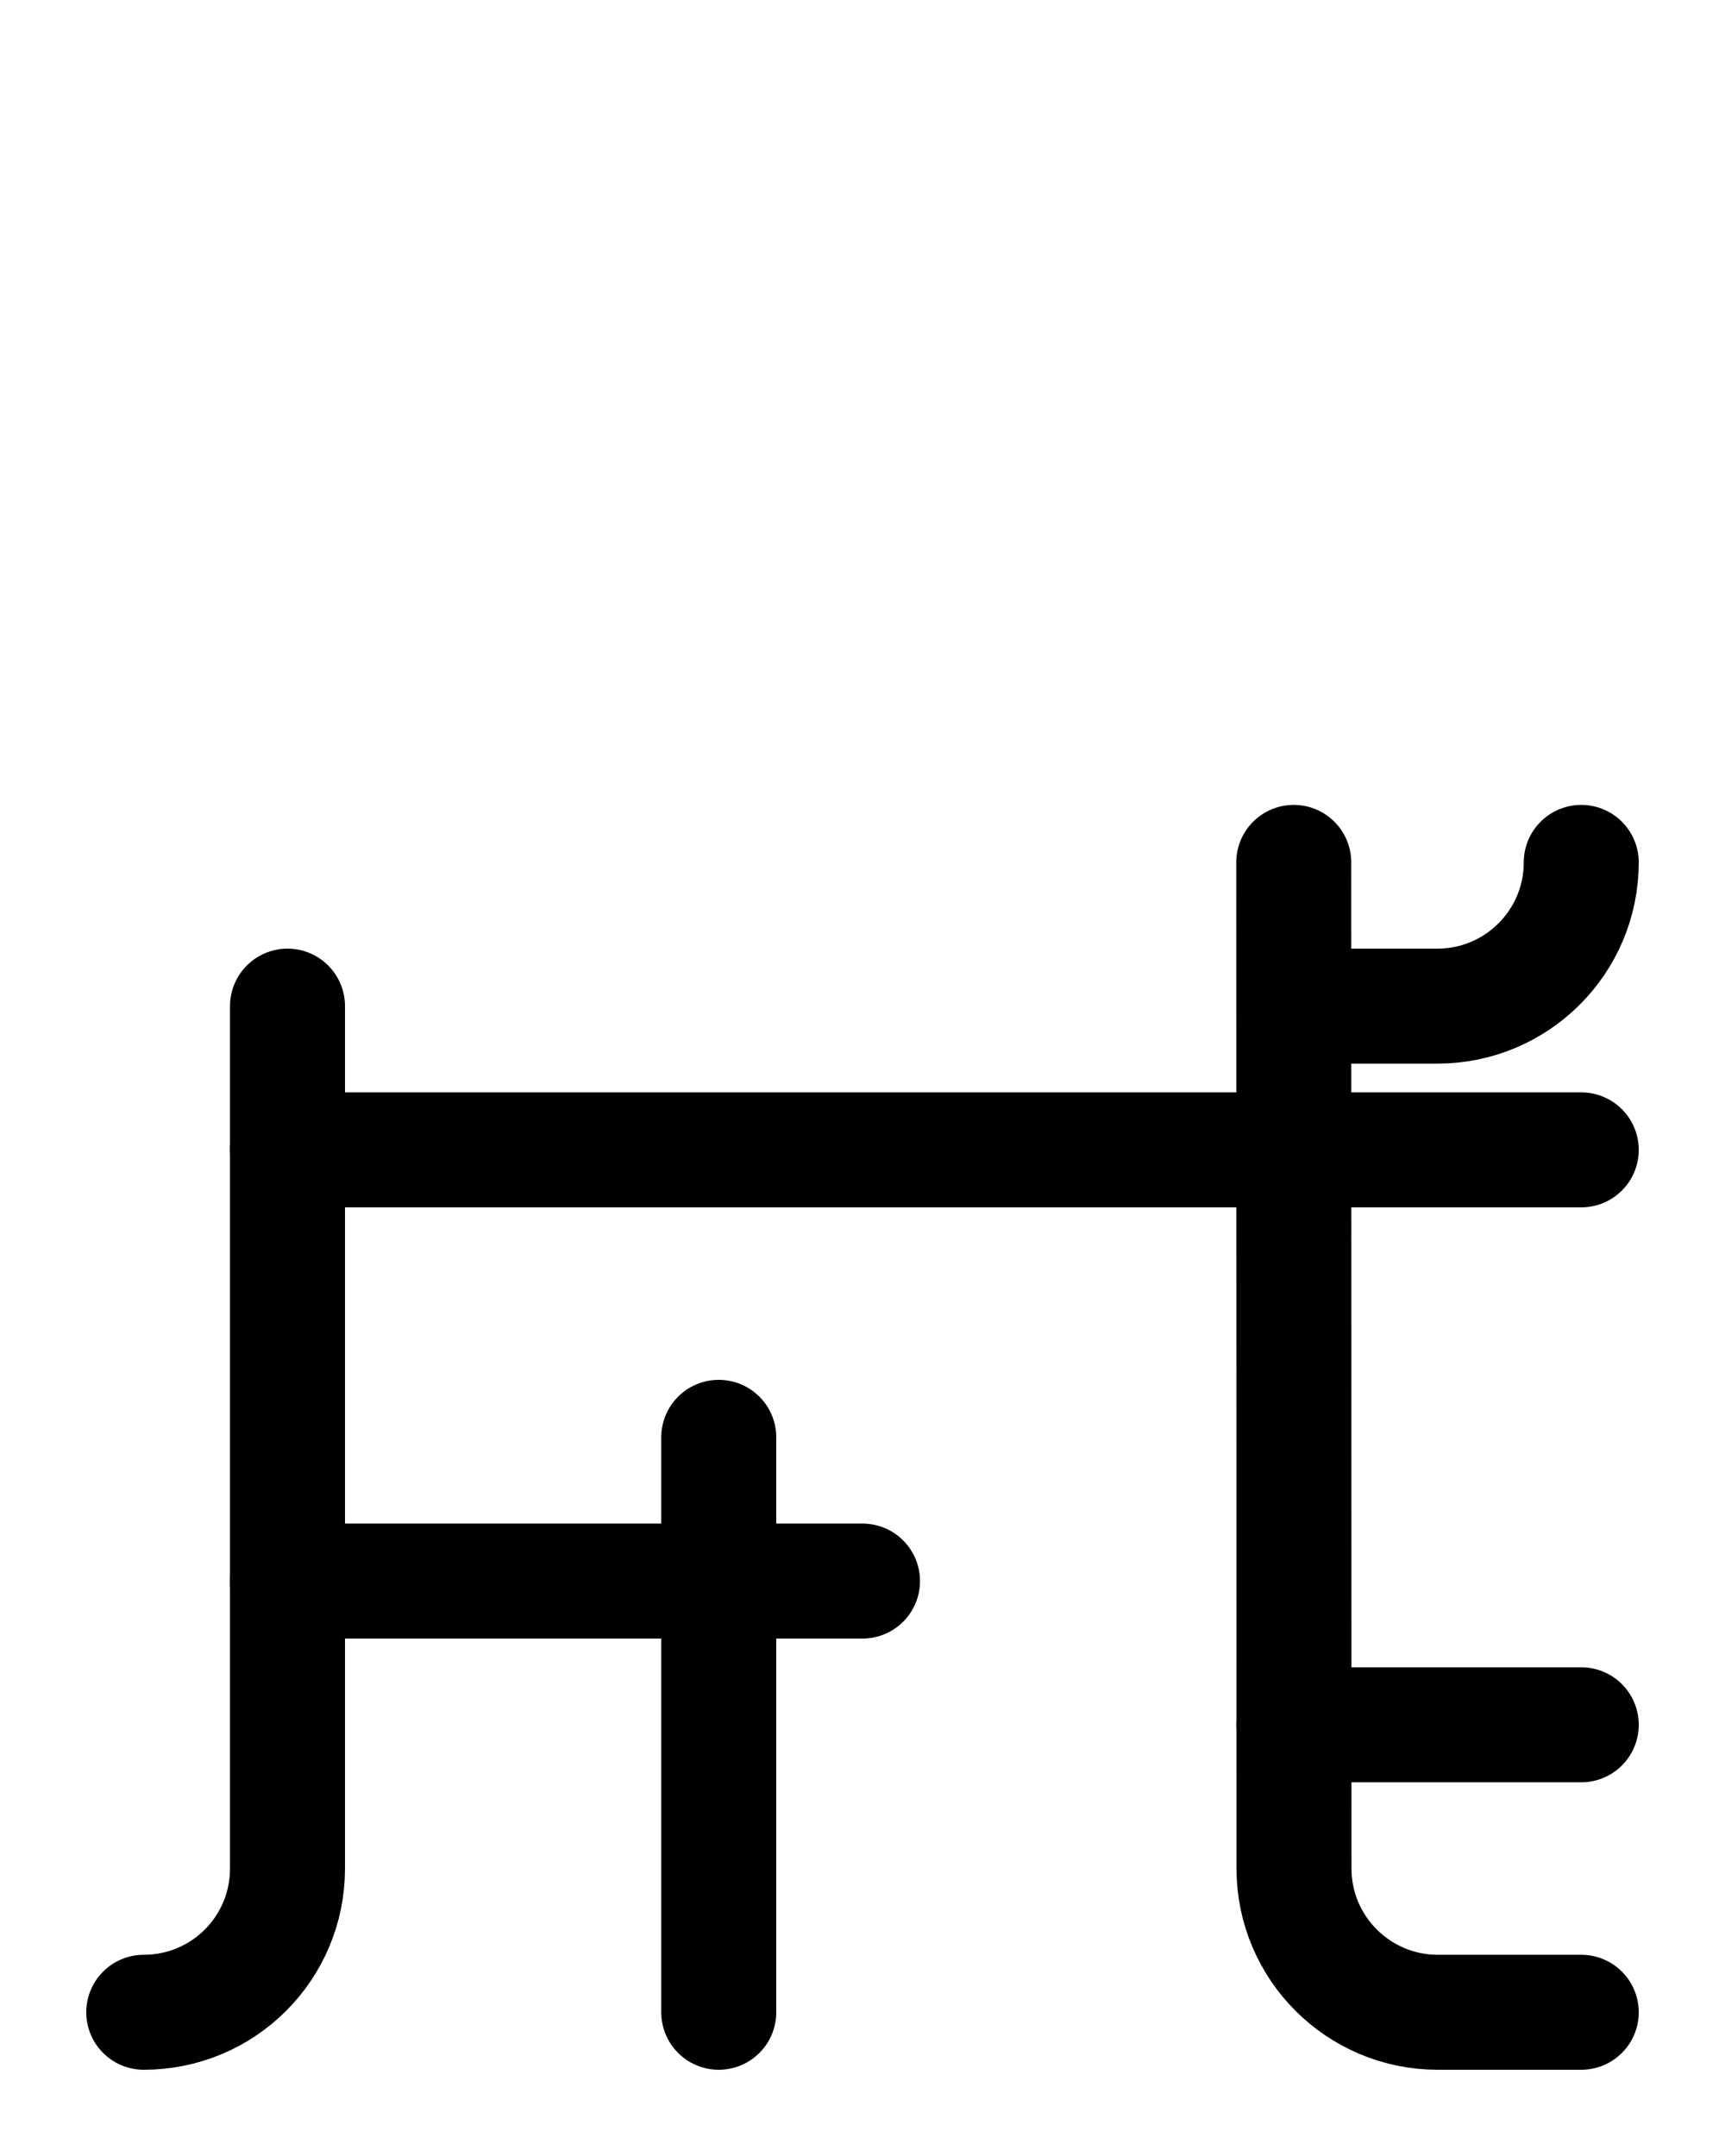 <?xml version="1.0" encoding="utf-8"?>
<!-- Generator: Adobe Illustrator 26.0.0, SVG Export Plug-In . SVG Version: 6.00 Build 0)  -->
<svg version="1.1" id="图层_1" xmlns="http://www.w3.org/2000/svg" xmlns:xlink="http://www.w3.org/1999/xlink" x="0px" y="0px"
	 viewBox="0 0 720 900" style="enable-background:new 0 0 720 900;" xml:space="preserve">
<style type="text/css">
	.st0{fill:none;stroke:#000000;stroke-width:48;stroke-linecap:round;stroke-linejoin:round;stroke-miterlimit:10;}
</style>
<path class="st0" d="M660,840h-59.9c-33.1,0-60-26.9-60-60L540,360"/>
<line class="st0" x1="120" y1="480" x2="660" y2="480"/>
<path class="st0" d="M60,840L60,840c33.2,0,60-26.8,60-60V420"/>
<line class="st0" x1="540" y1="720" x2="660" y2="720"/>
<path class="st0" d="M540.1,420H600c33.1,0,60-26.9,60-60"/>
<line class="st0" x1="120" y1="660" x2="360" y2="660"/>
<line class="st0" x1="300" y1="600" x2="300" y2="840"/>
</svg>
